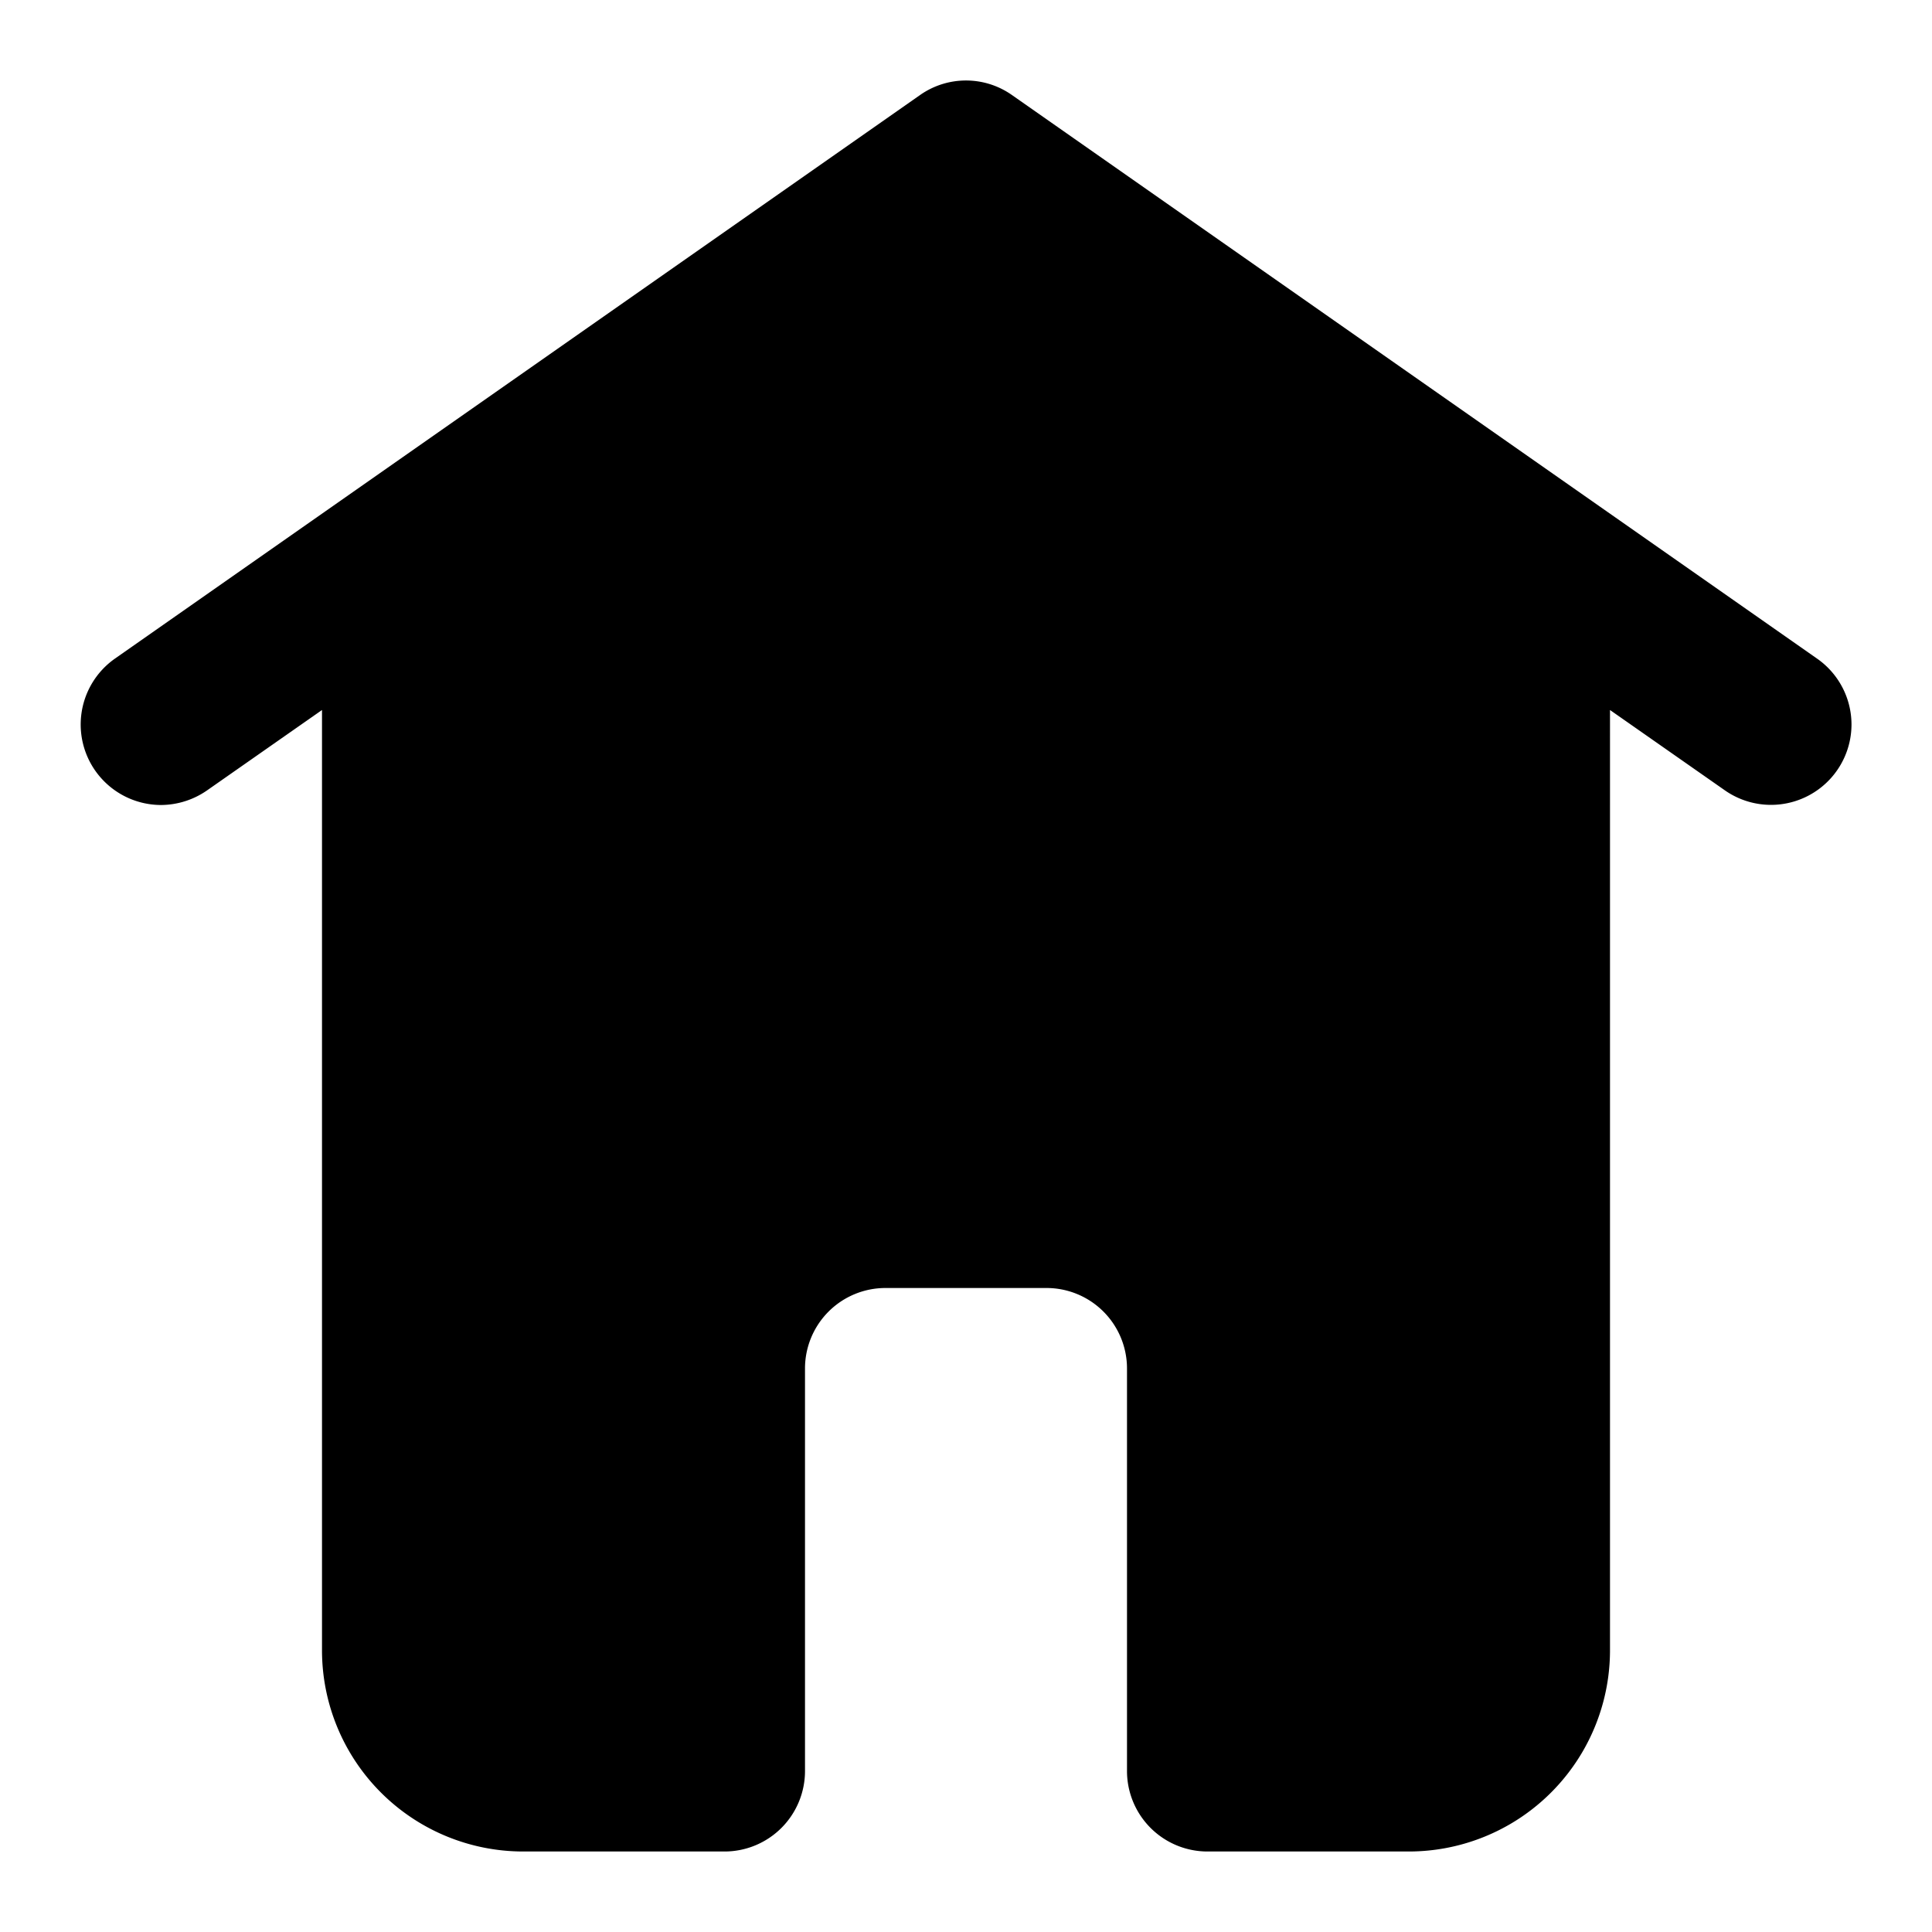 <svg width="24" height="24" viewBox="0 0 24 24" fill="none" xmlns="http://www.w3.org/2000/svg">
    <path d="M23 9a1 1 0 0 1-1.57.82l-1.43-1V20.5a2.5 2.5 0 0 1-2.5 2.5H15a1 1 0 0 1-1-1v-5a1 1 0 0 0-1-1h-2a1 1 0 0 0-1 1v5a1 1 0 0 1-1 1H6.5A2.5 2.5 0 0 1 4 20.5V8.82l-1.43 1A1.011 1.011 0 0 1 2 10a1 1 0 0 1-.57-1.82l10-7a.992.992 0 0 1 1.14 0l10 7A.999.999 0 0 1 23 9z" fill="currentColor"/>
</svg>
